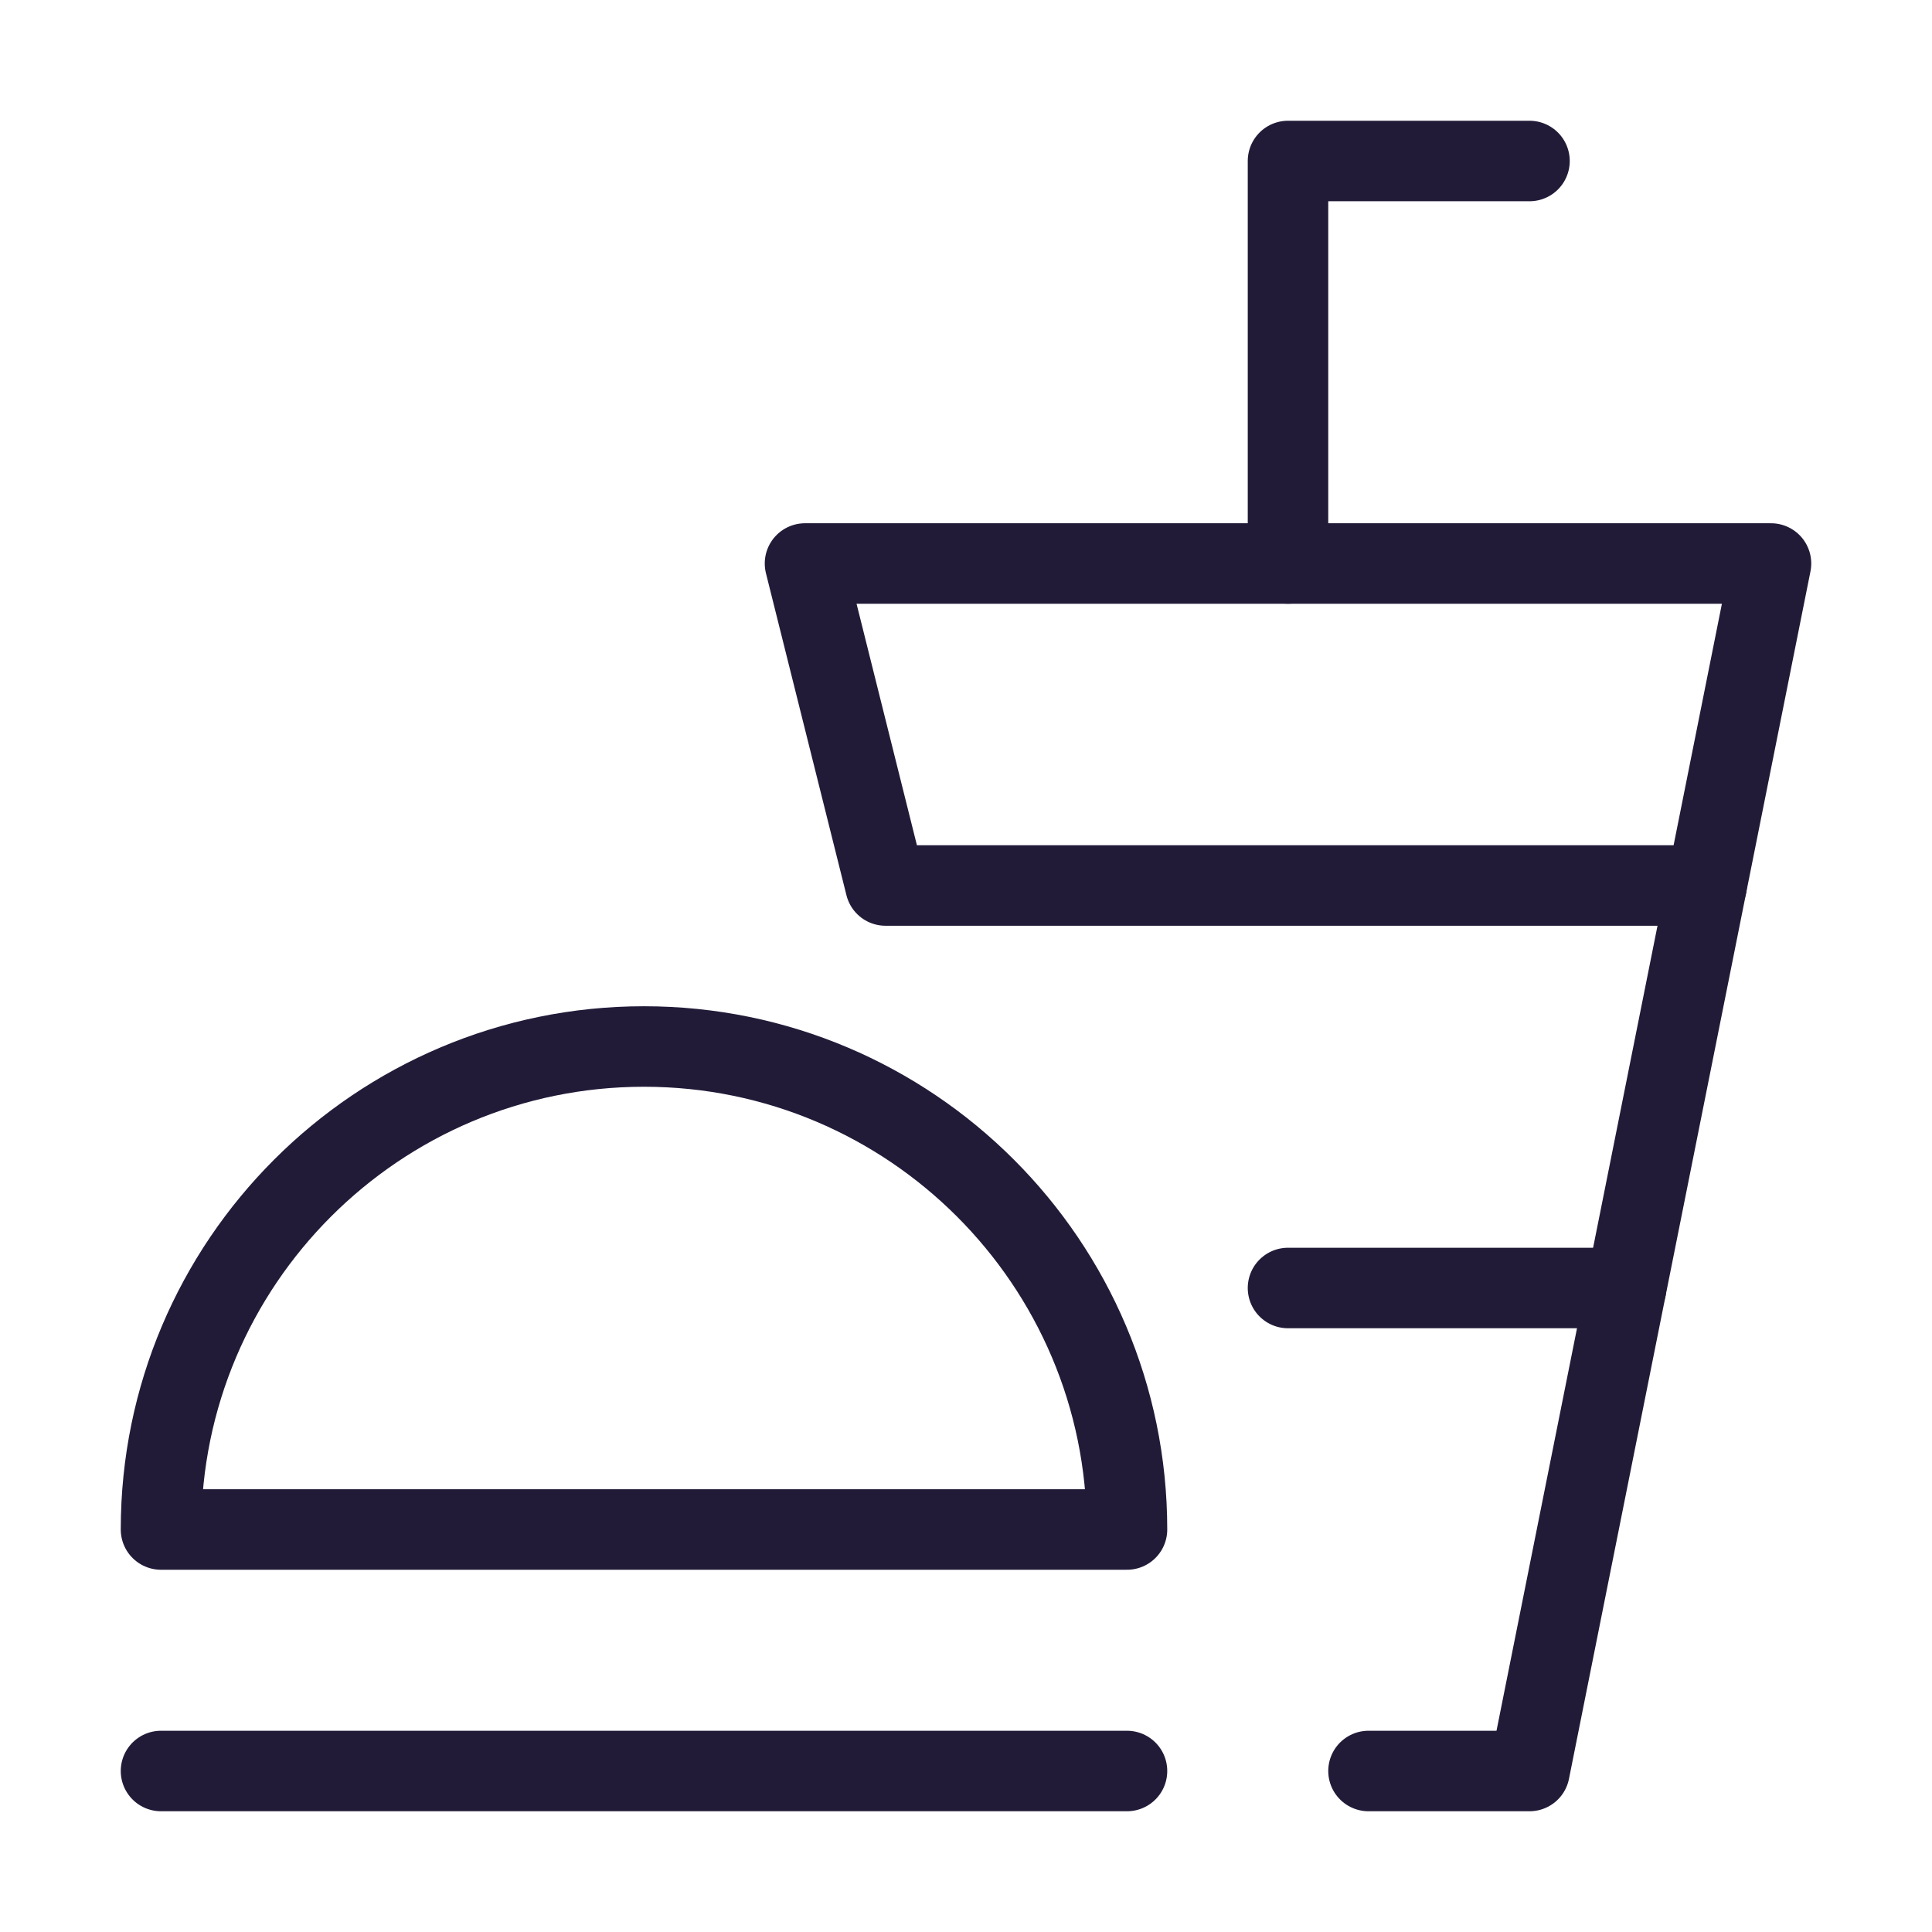 <svg width="24" height="24" viewBox="0 0 24 24" fill="none" xmlns="http://www.w3.org/2000/svg" data-reactroot="">
	<path stroke-linejoin="round" stroke-linecap="round" stroke-width="1" stroke="#221b38" d="M16 16H20.2H16Z"></path>
	<path stroke-linejoin="round" stroke-linecap="round" stroke-width="1" stroke="#221b38" d="M17 22H19L21.2 11"></path>
	<path stroke-linejoin="round" stroke-linecap="round" stroke-width="1" stroke="#221b38" d="M16 7V2H19"></path>
	<path stroke-linejoin="round" stroke-linecap="round" stroke-width="1" stroke="#221b38" fill="none" d="M21.2 11L22 7H10L11 11H21.2Z"></path>
	<path stroke-linejoin="round" stroke-linecap="round" stroke-width="1" stroke="#221b38" fill="none" d="M8 13C4.69 13 2 15.69 2 19H14C14 15.69 11.31 13 8 13Z"></path>
	<path stroke-linejoin="round" stroke-linecap="round" stroke-width="1" stroke="#221b38" d="M2 22H14"></path>
</svg>